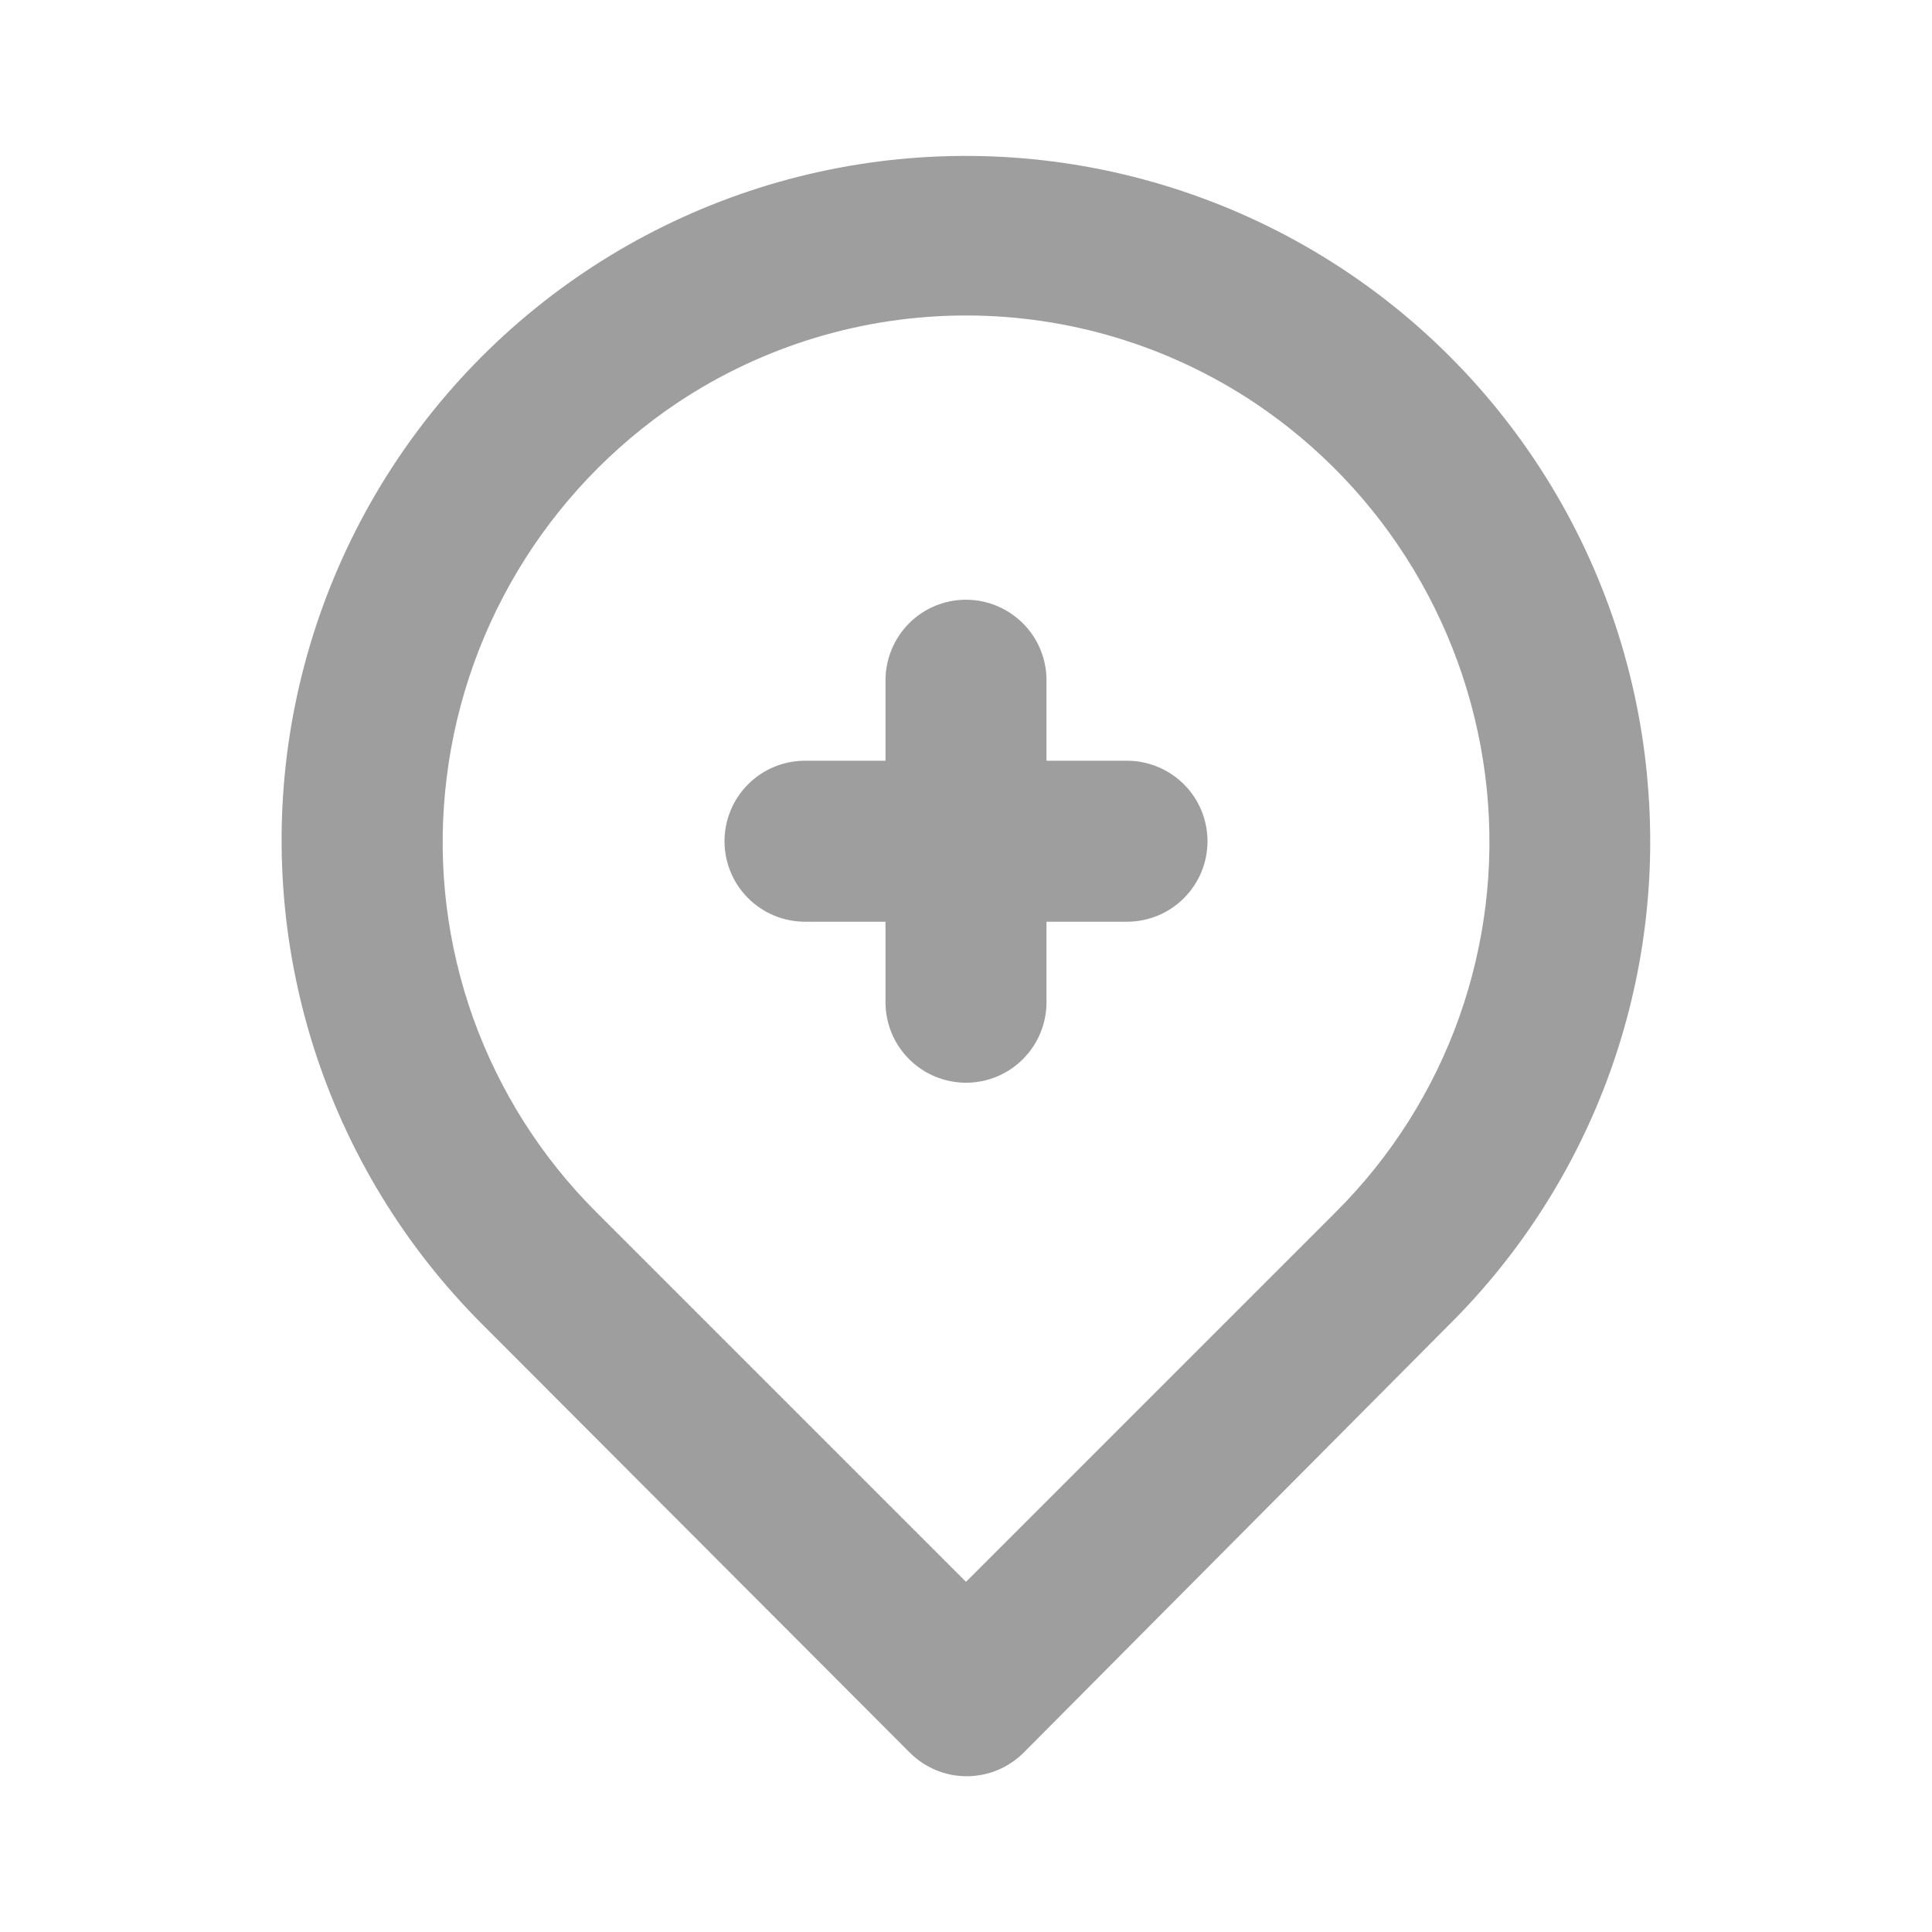 <svg fill="none" height="24" viewBox="0 0 24 24" width="24" xmlns="http://www.w3.org/2000/svg"><path d="m14 9.45h-1v-1c0-.265-.105-.52-.293-.707s-.442-.293-.707-.293-.52.105-.707.293-.293.442-.293.707v1h-1c-.265 0-.52.105-.707.293-.188.188-.293.442-.293.707s.105.52.293.707c.188.188.442.293.707.293h1v1c0 .265.105.52.293.707.188.188.442.293.707.293s.52-.105.707-.293c.188-.188.293-.442.293-.707v-1h1c.265 0 .52-.105.707-.293.188-.188.293-.442.293-.707s-.105-.52-.293-.707-.442-.293-.707-.293zm6.46.18c-.13-1.358-.584-2.665-1.326-3.811s-1.747-2.096-2.933-2.77-2.517-1.054-3.88-1.106c-1.363-.052-2.719.225-3.953.808s-2.309 1.454-3.135 2.54c-.826 1.086-1.378 2.355-1.611 3.699-.232 1.344-.137 2.725.276 4.025.414 1.3 1.134 2.481 2.101 3.444l5.3 5.31c.093.094.204.168.325.219.122.051.253.077.385.077s.263-.026.385-.077c.122-.051.232-.125.325-.219l5.28-5.31c.891-.884 1.574-1.956 2-3.138.425-1.181.583-2.443.46-3.692zm-3.86 5.42-4.6 4.6-4.6-4.6c-.678-.678-1.197-1.498-1.521-2.4-.323-.903-.443-1.866-.349-2.82.094-.969.402-1.905.902-2.74s1.179-1.549 1.988-2.09c1.061-.705 2.306-1.081 3.58-1.081s2.519.376 3.58 1.081c.807.539 1.485 1.249 1.984 2.081.5.832.809 1.764.906 2.729.096.957-.022 1.924-.345 2.831-.323.906-.844 1.729-1.525 2.409z" fill="#9e9e9e"/></svg>